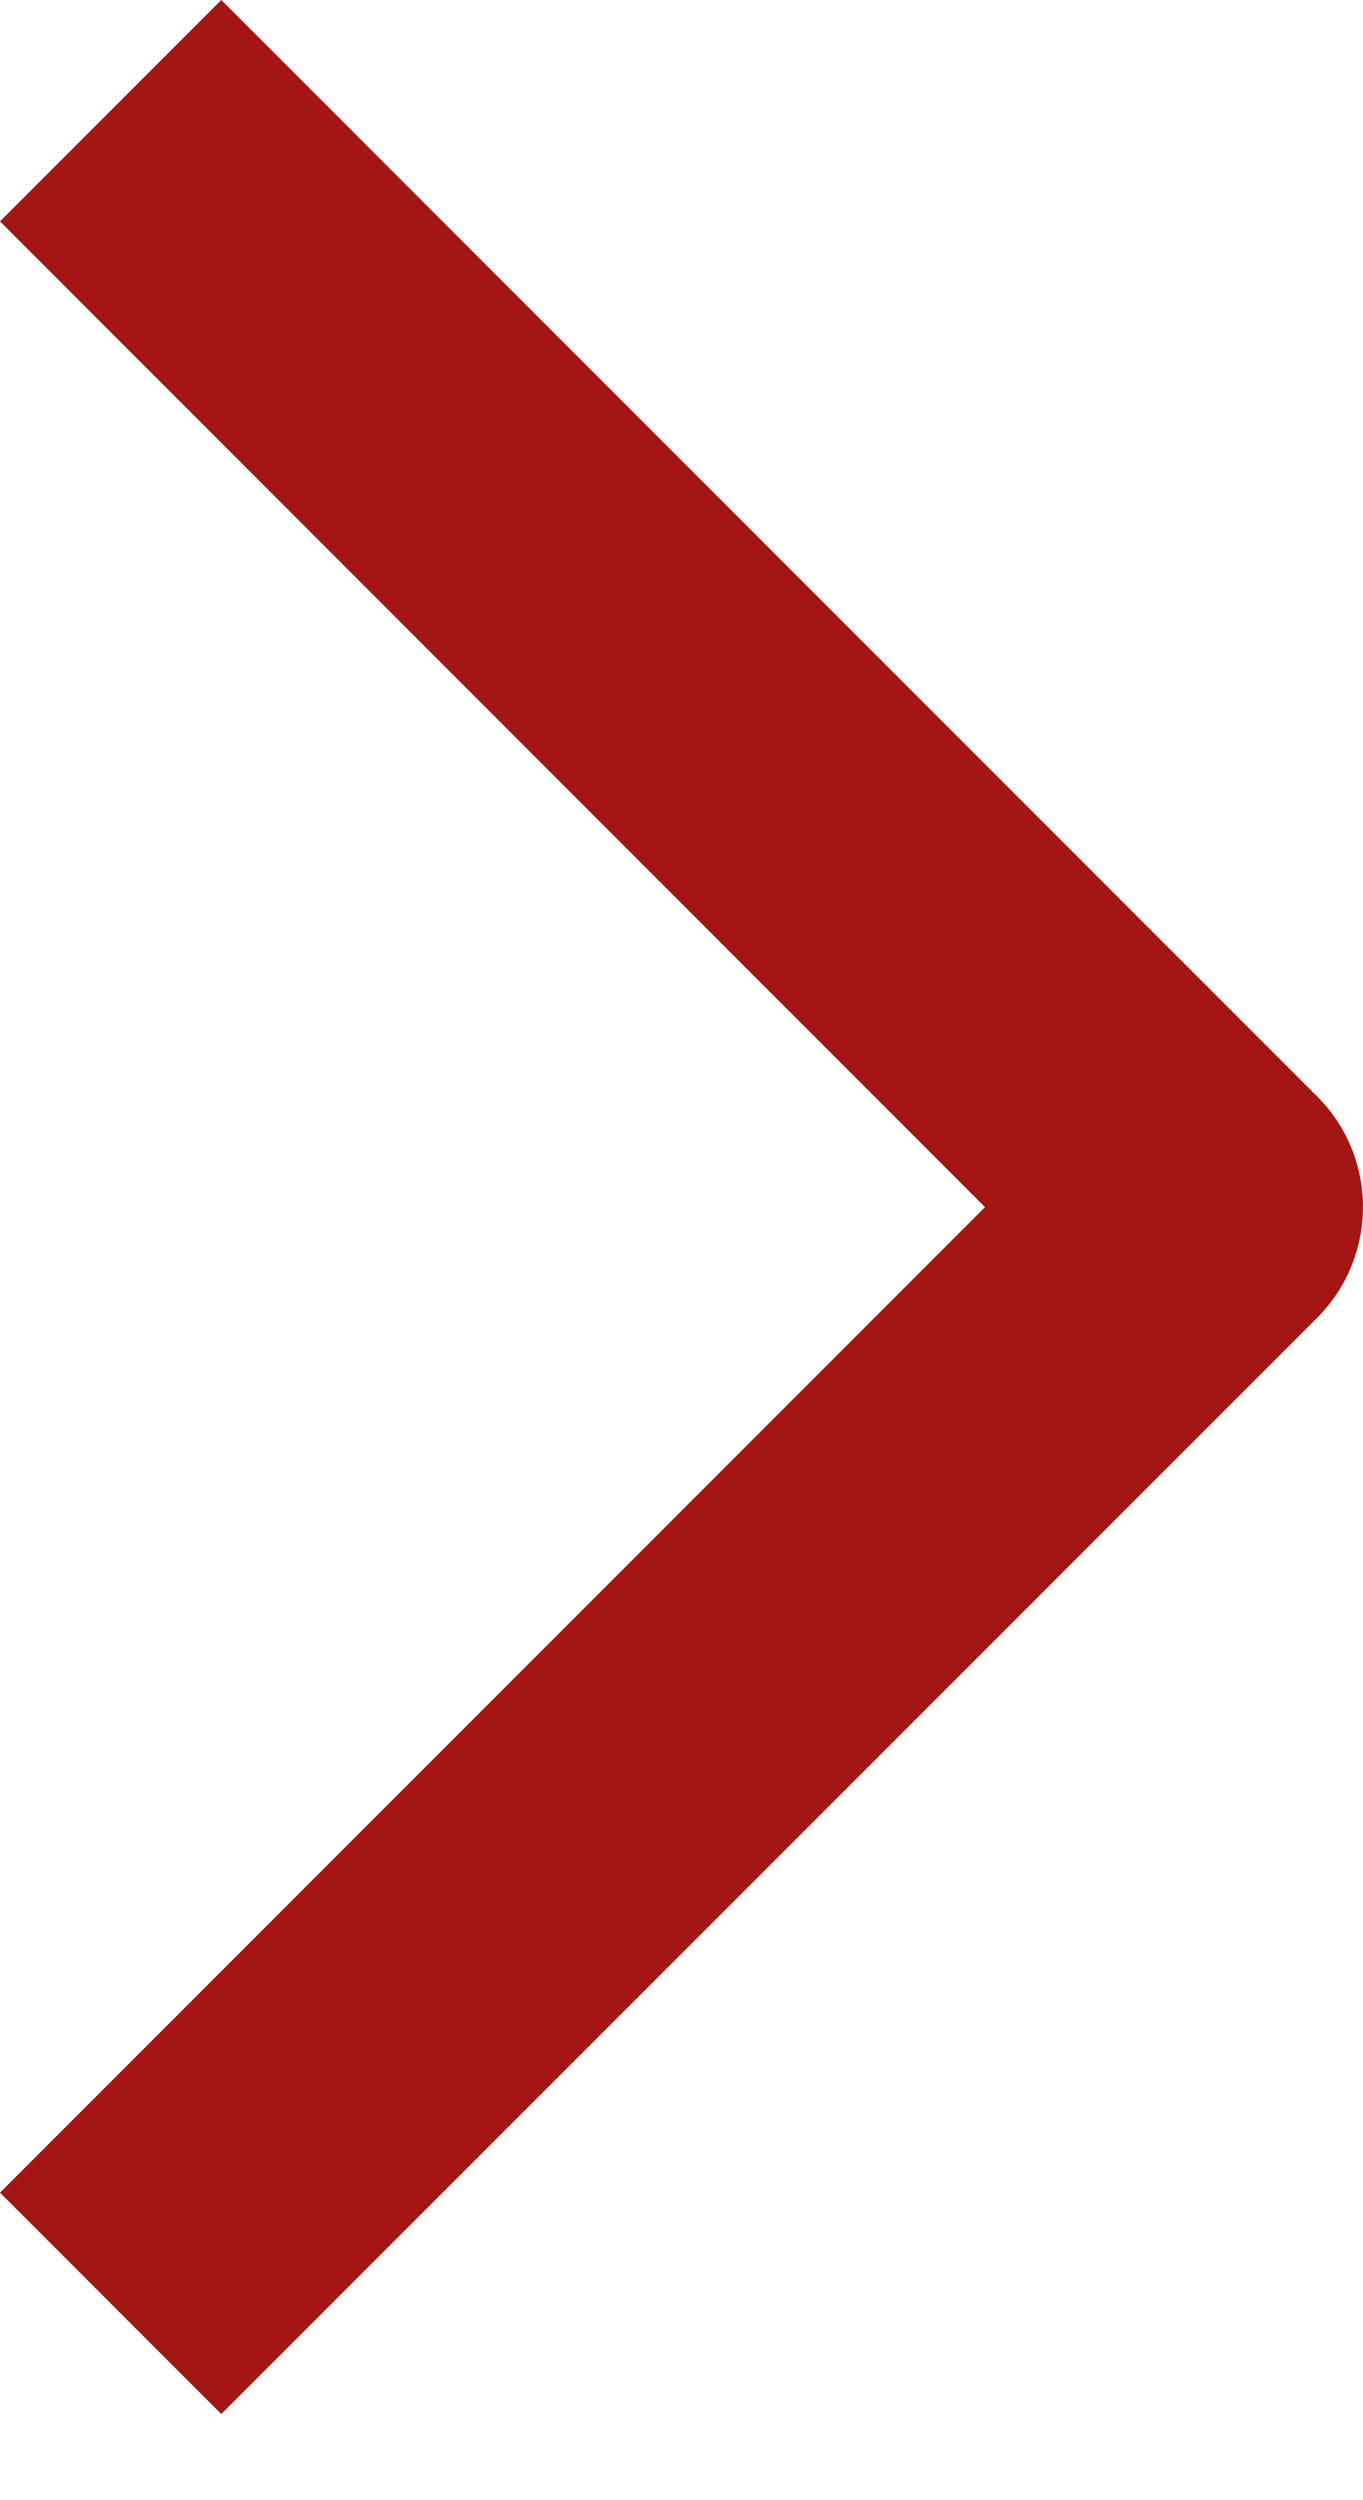 <?xml version="1.0" encoding="UTF-8" standalone="no"?>
<svg width="6px" height="11px" viewBox="0 0 6 11" version="1.1" xmlns="http://www.w3.org/2000/svg" xmlns:xlink="http://www.w3.org/1999/xlink">
    <!-- Generator: Sketch 41.2 (35397) - http://www.bohemiancoding.com/sketch -->
    <title>Fill 35 Copy</title>
    <desc>Created with Sketch.</desc>
    <defs></defs>
    <g id="Page-1" stroke="none" stroke-width="1" fill="none" fill-rule="evenodd">
        <g id="ikony" transform="translate(-13, -507)" fill="#a41613">
            <g id="Group-17" transform="translate(13, 503)">
                <g id="Group-15" transform="translate(0, 4)">
                    <path d="M0.974,10.621 L-5.32907052e-14,9.647 L4.336,5.311 L-5.32907052e-14,0.974 L0.974,-6.03961325e-14 L5.798,4.824 C6.067,5.093 6.067,5.528 5.798,5.798 L0.974,10.621 Z" id="Fill-35-Copy"></path>
                </g>
            </g>
        </g>
    </g>
</svg>
